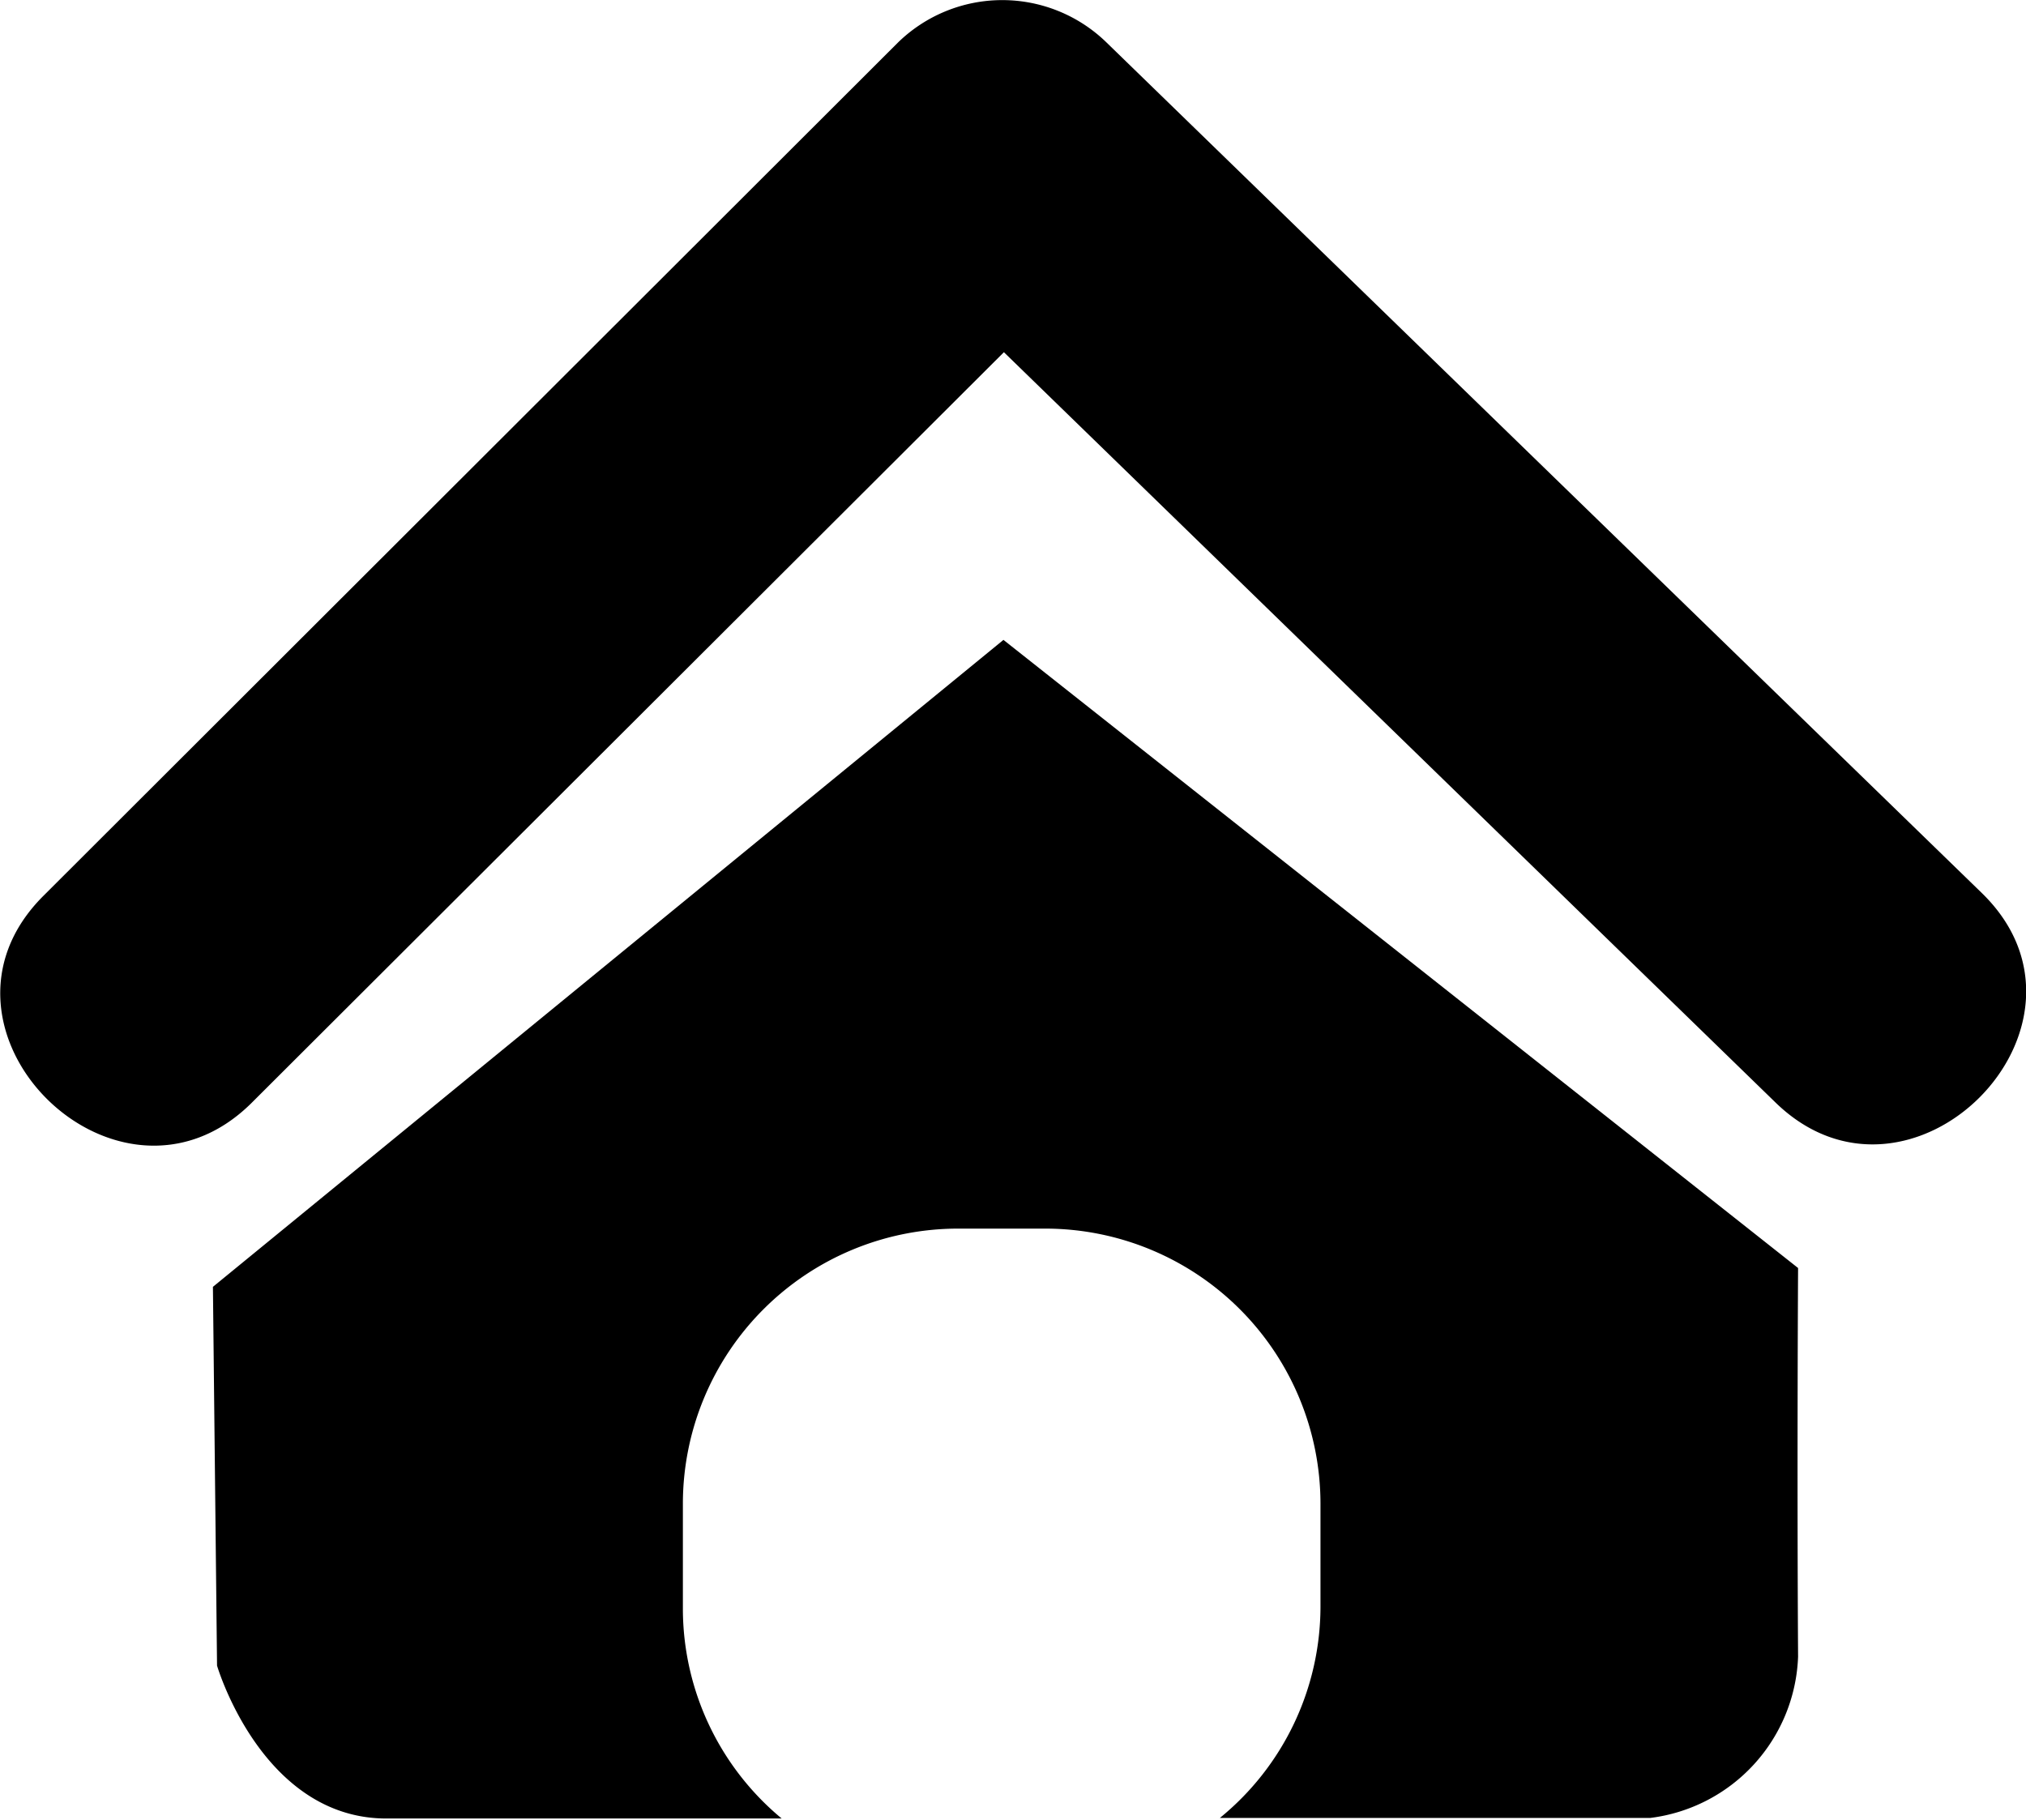 <svg id="icon-home" viewBox="0 0 1140 1024" width="100%" height="100%"><path d="M141.321 620.887L622.542 140.659h-116.83l492.804 479.235c76.122 75.129 192.952-42.694 116.83-117.161L622.542 23.829a84.065 84.065 0 0 0-117.161 0L24.491 504.057C-50.968 579.186 66.193 695.023 141.321 620.887z"></path><path d="M1011.754 713.557L564.623 360.088l-444.814 364.059 2.317 213.14s25.153 86.05 95.317 86.05h222.407a153.567 153.567 0 0 1-55.602-117.492v-59.904a154.891 154.891 0 0 1 154.56-154.56h49.644a154.891 154.891 0 0 1 154.56 154.56v58.58a153.567 153.567 0 0 1-56.595 118.485h242.265a94.986 94.986 0 0 0 83.072-90.684c-0.662-107.563 0-218.767 0-218.767z"></path></svg>